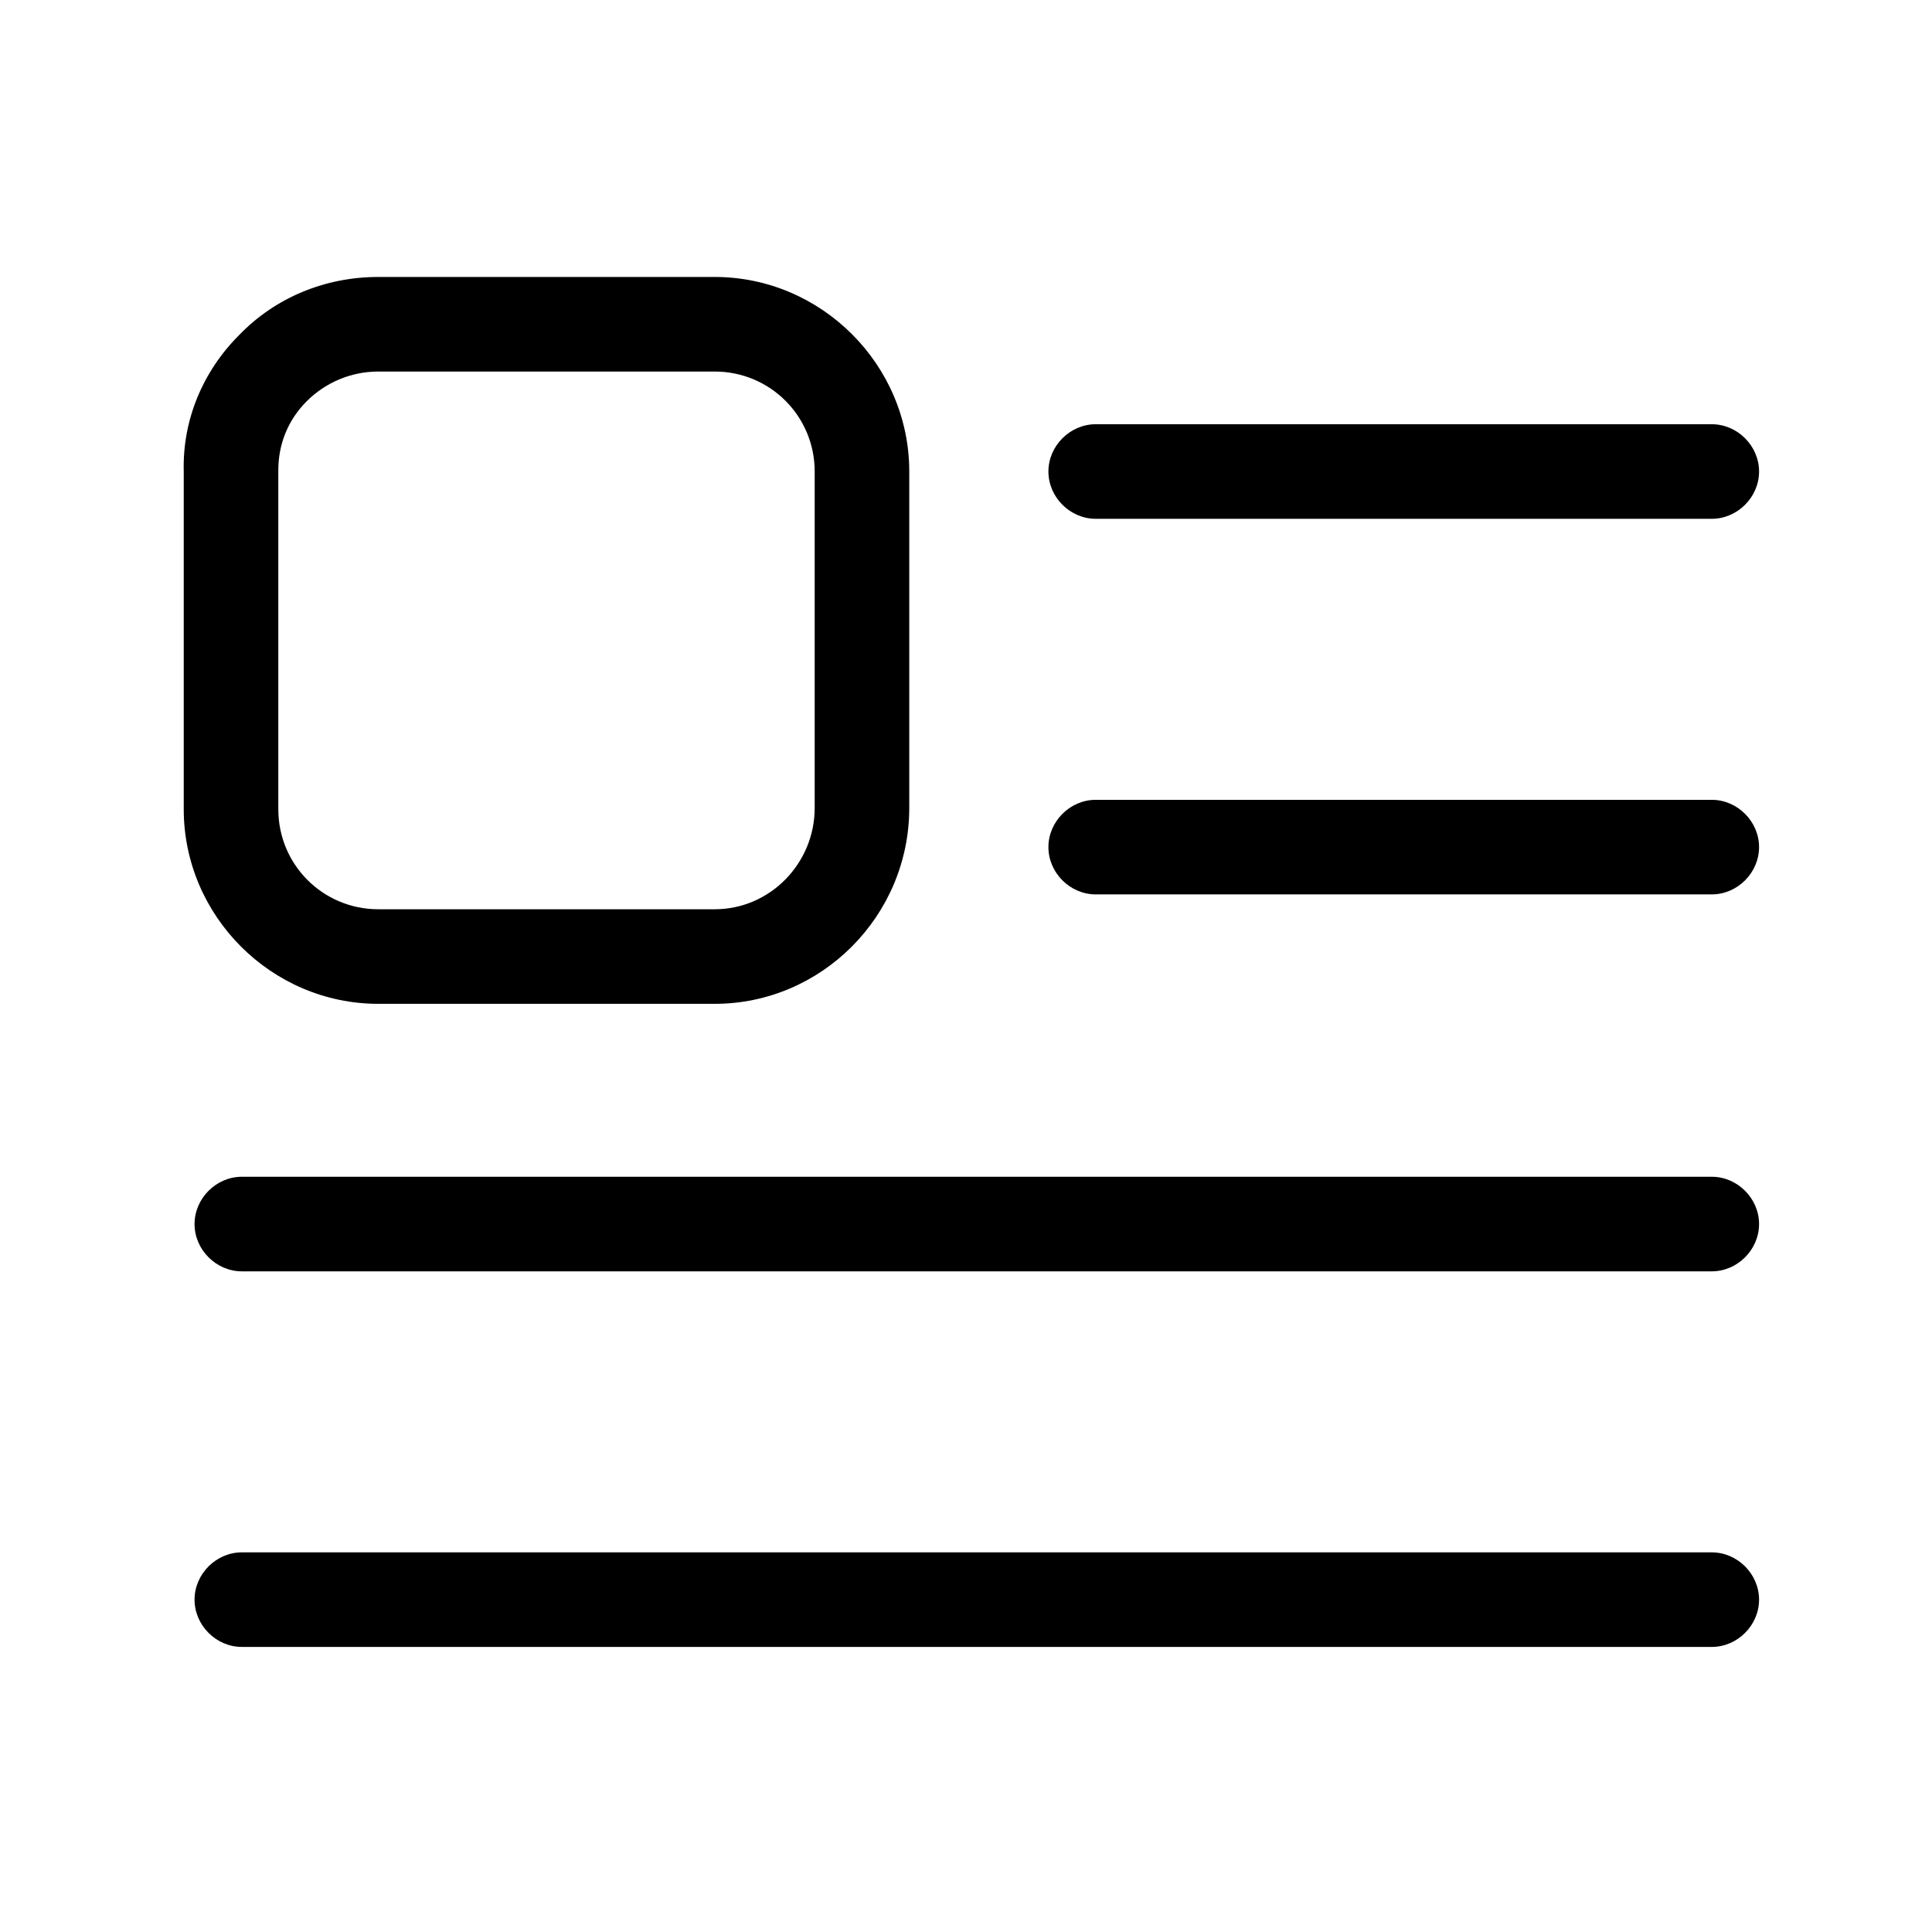 <?xml version="1.0" encoding="utf-8"?>
<!-- Generator: Adobe Illustrator 21.0.0, SVG Export Plug-In . SVG Version: 6.00 Build 0)  -->
<svg version="1.1" id="Calque_1" xmlns="http://www.w3.org/2000/svg" xmlns:xlink="http://www.w3.org/1999/xlink" x="0px" y="0px"
	 viewBox="0 0 143 143" style="enable-background:new 0 0 143 143;" xml:space="preserve">
<g id="Fiche">
	<g>
		<path d="M126.7,38.4H81.1c-1.9,0-3.5-1.6-3.5-3.5s1.6-3.5,3.5-3.5h45.6c1.9,0,3.5,1.6,3.5,3.5S128.6,38.4,126.7,38.4z"/>
	</g>
	<g>
		<path d="M126.7,66.2H81.1c-1.9,0-3.5-1.6-3.5-3.5s1.6-3.5,3.5-3.5h45.6c1.9,0,3.5,1.6,3.5,3.5S128.6,66.2,126.7,66.2z"/>
	</g>
	<g>
		<path d="M126.7,94.1H17.9c-1.9,0-3.5-1.6-3.5-3.5s1.6-3.5,3.5-3.5h108.8c1.9,0,3.5,1.6,3.5,3.5S128.6,94.1,126.7,94.1z"/>
	</g>
	<g>
		<path d="M126.7,121.9H17.9c-1.9,0-3.5-1.6-3.5-3.5s1.6-3.5,3.5-3.5h108.8c1.9,0,3.5,1.6,3.5,3.5S128.6,121.9,126.7,121.9z"/>
	</g>
	<g>
		<path d="M52.9,74.3H28c-7.9,0-14.4-6.5-14.4-14.4v-25c-0.1-3.8,1.4-7.4,4.1-10.1c2.7-2.8,6.4-4.3,10.3-4.3h24.9
			c7.9,0,14.4,6.5,14.4,14.4v24.9C67.3,67.8,60.8,74.3,52.9,74.3z M28,27.5c-2,0-3.9,0.8-5.3,2.2c-1.4,1.4-2.1,3.2-2.1,5.1l0,25.1
			c0,4.1,3.3,7.4,7.4,7.4h24.9c4.1,0,7.4-3.4,7.4-7.5V34.9c0-4.1-3.3-7.4-7.4-7.4H28z"/>
	</g>
</g>
</svg>
